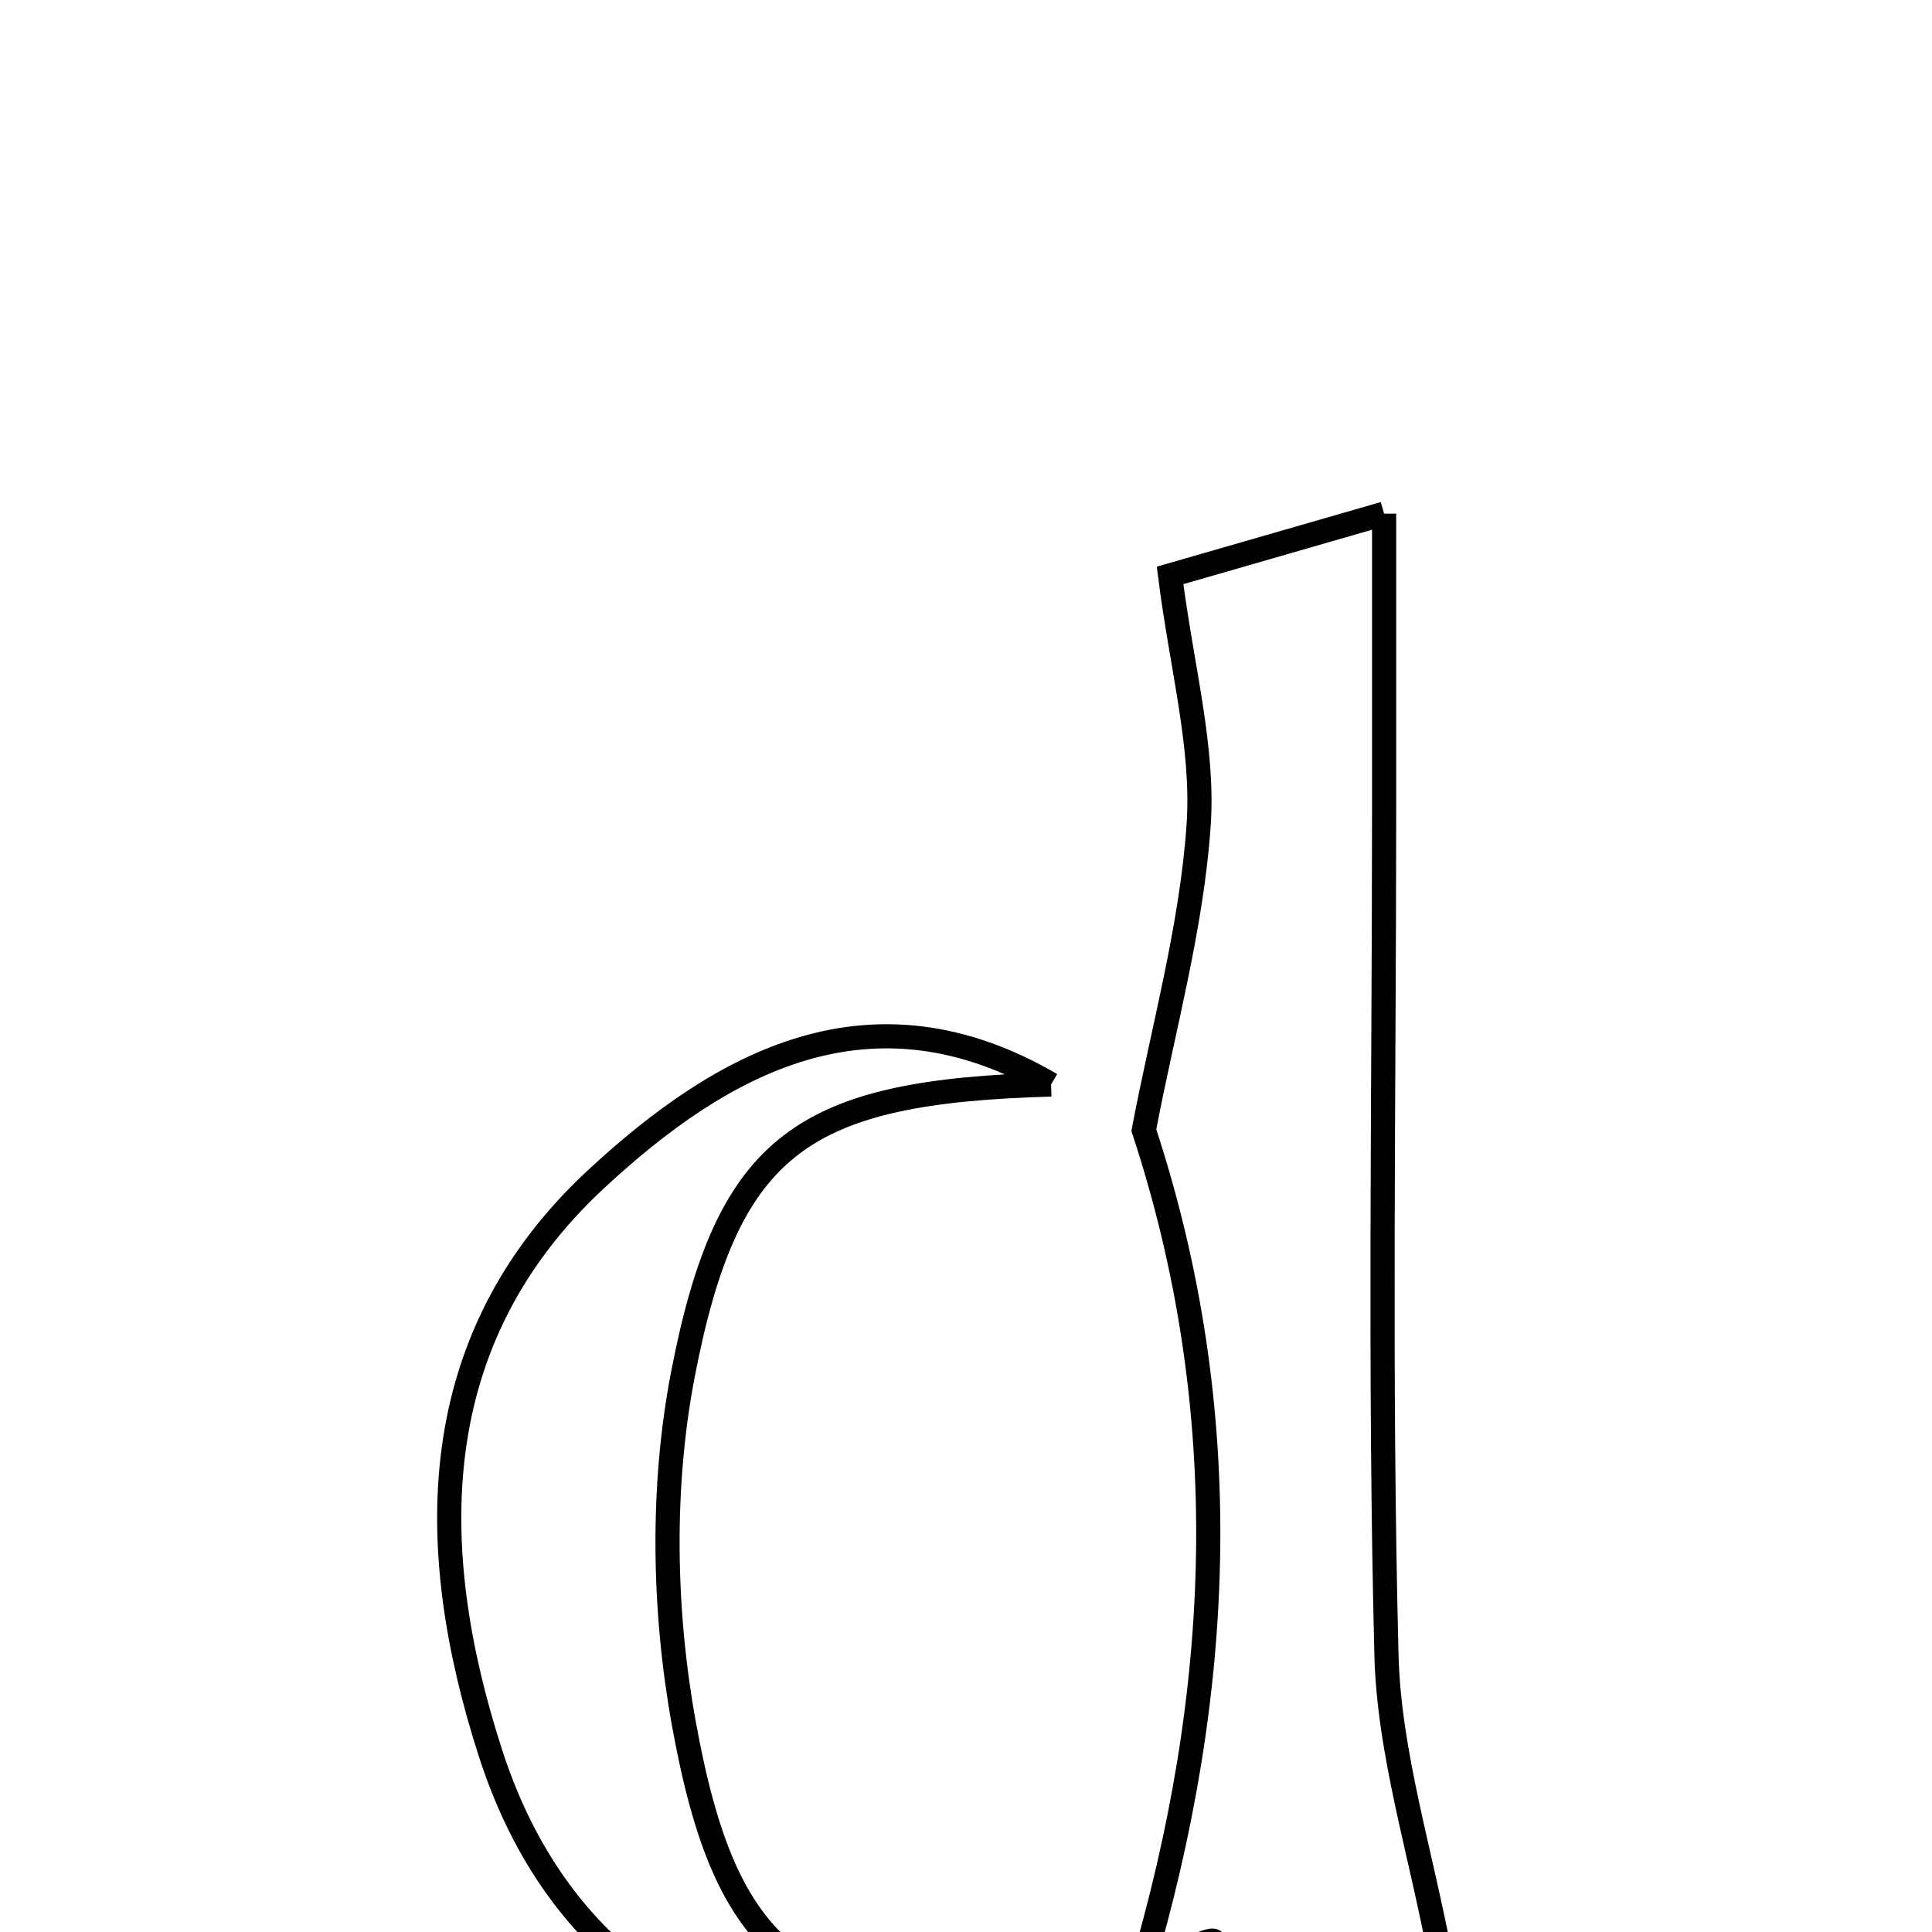 <svg xmlns="http://www.w3.org/2000/svg" viewBox="0.0 0.0 24.0 24.0" height="200px" width="200px"><path fill="none" stroke="black" stroke-width=".3" stroke-opacity="1.0"  filling="0" d="M17.194 6.381 C17.194 7.813 17.194 8.966 17.194 10.119 C17.193 13.599 17.135 17.08 17.223 20.557 C17.254 21.776 17.645 22.986 17.9 24.348 C17.13 24.666 16.113 25.411 15.086 24.116 C15.033 24.049 14.485 24.374 14.167 24.517 C15.202 21.029 15.36 17.536 14.209 14.039 C14.449 12.776 14.803 11.522 14.89 10.248 C14.956 9.284 14.68 8.296 14.535 7.148 C15.257 6.94 16.004 6.725 17.194 6.381"></path>
<path fill="none" stroke="black" stroke-width=".3" stroke-opacity="1.0"  filling="0" d="M13.057 13.472 C9.985 13.56 9.041 14.186 8.484 17.07 C8.214 18.468 8.24 19.999 8.494 21.405 C9.02 24.311 9.921 24.947 12.975 25.102 C12.304 25.271 11.619 25.626 10.965 25.576 C8.546 25.387 6.837 24.083 6.094 21.781 C5.264 19.214 5.269 16.633 7.401 14.651 C8.968 13.196 10.821 12.166 13.057 13.472"></path></svg>
